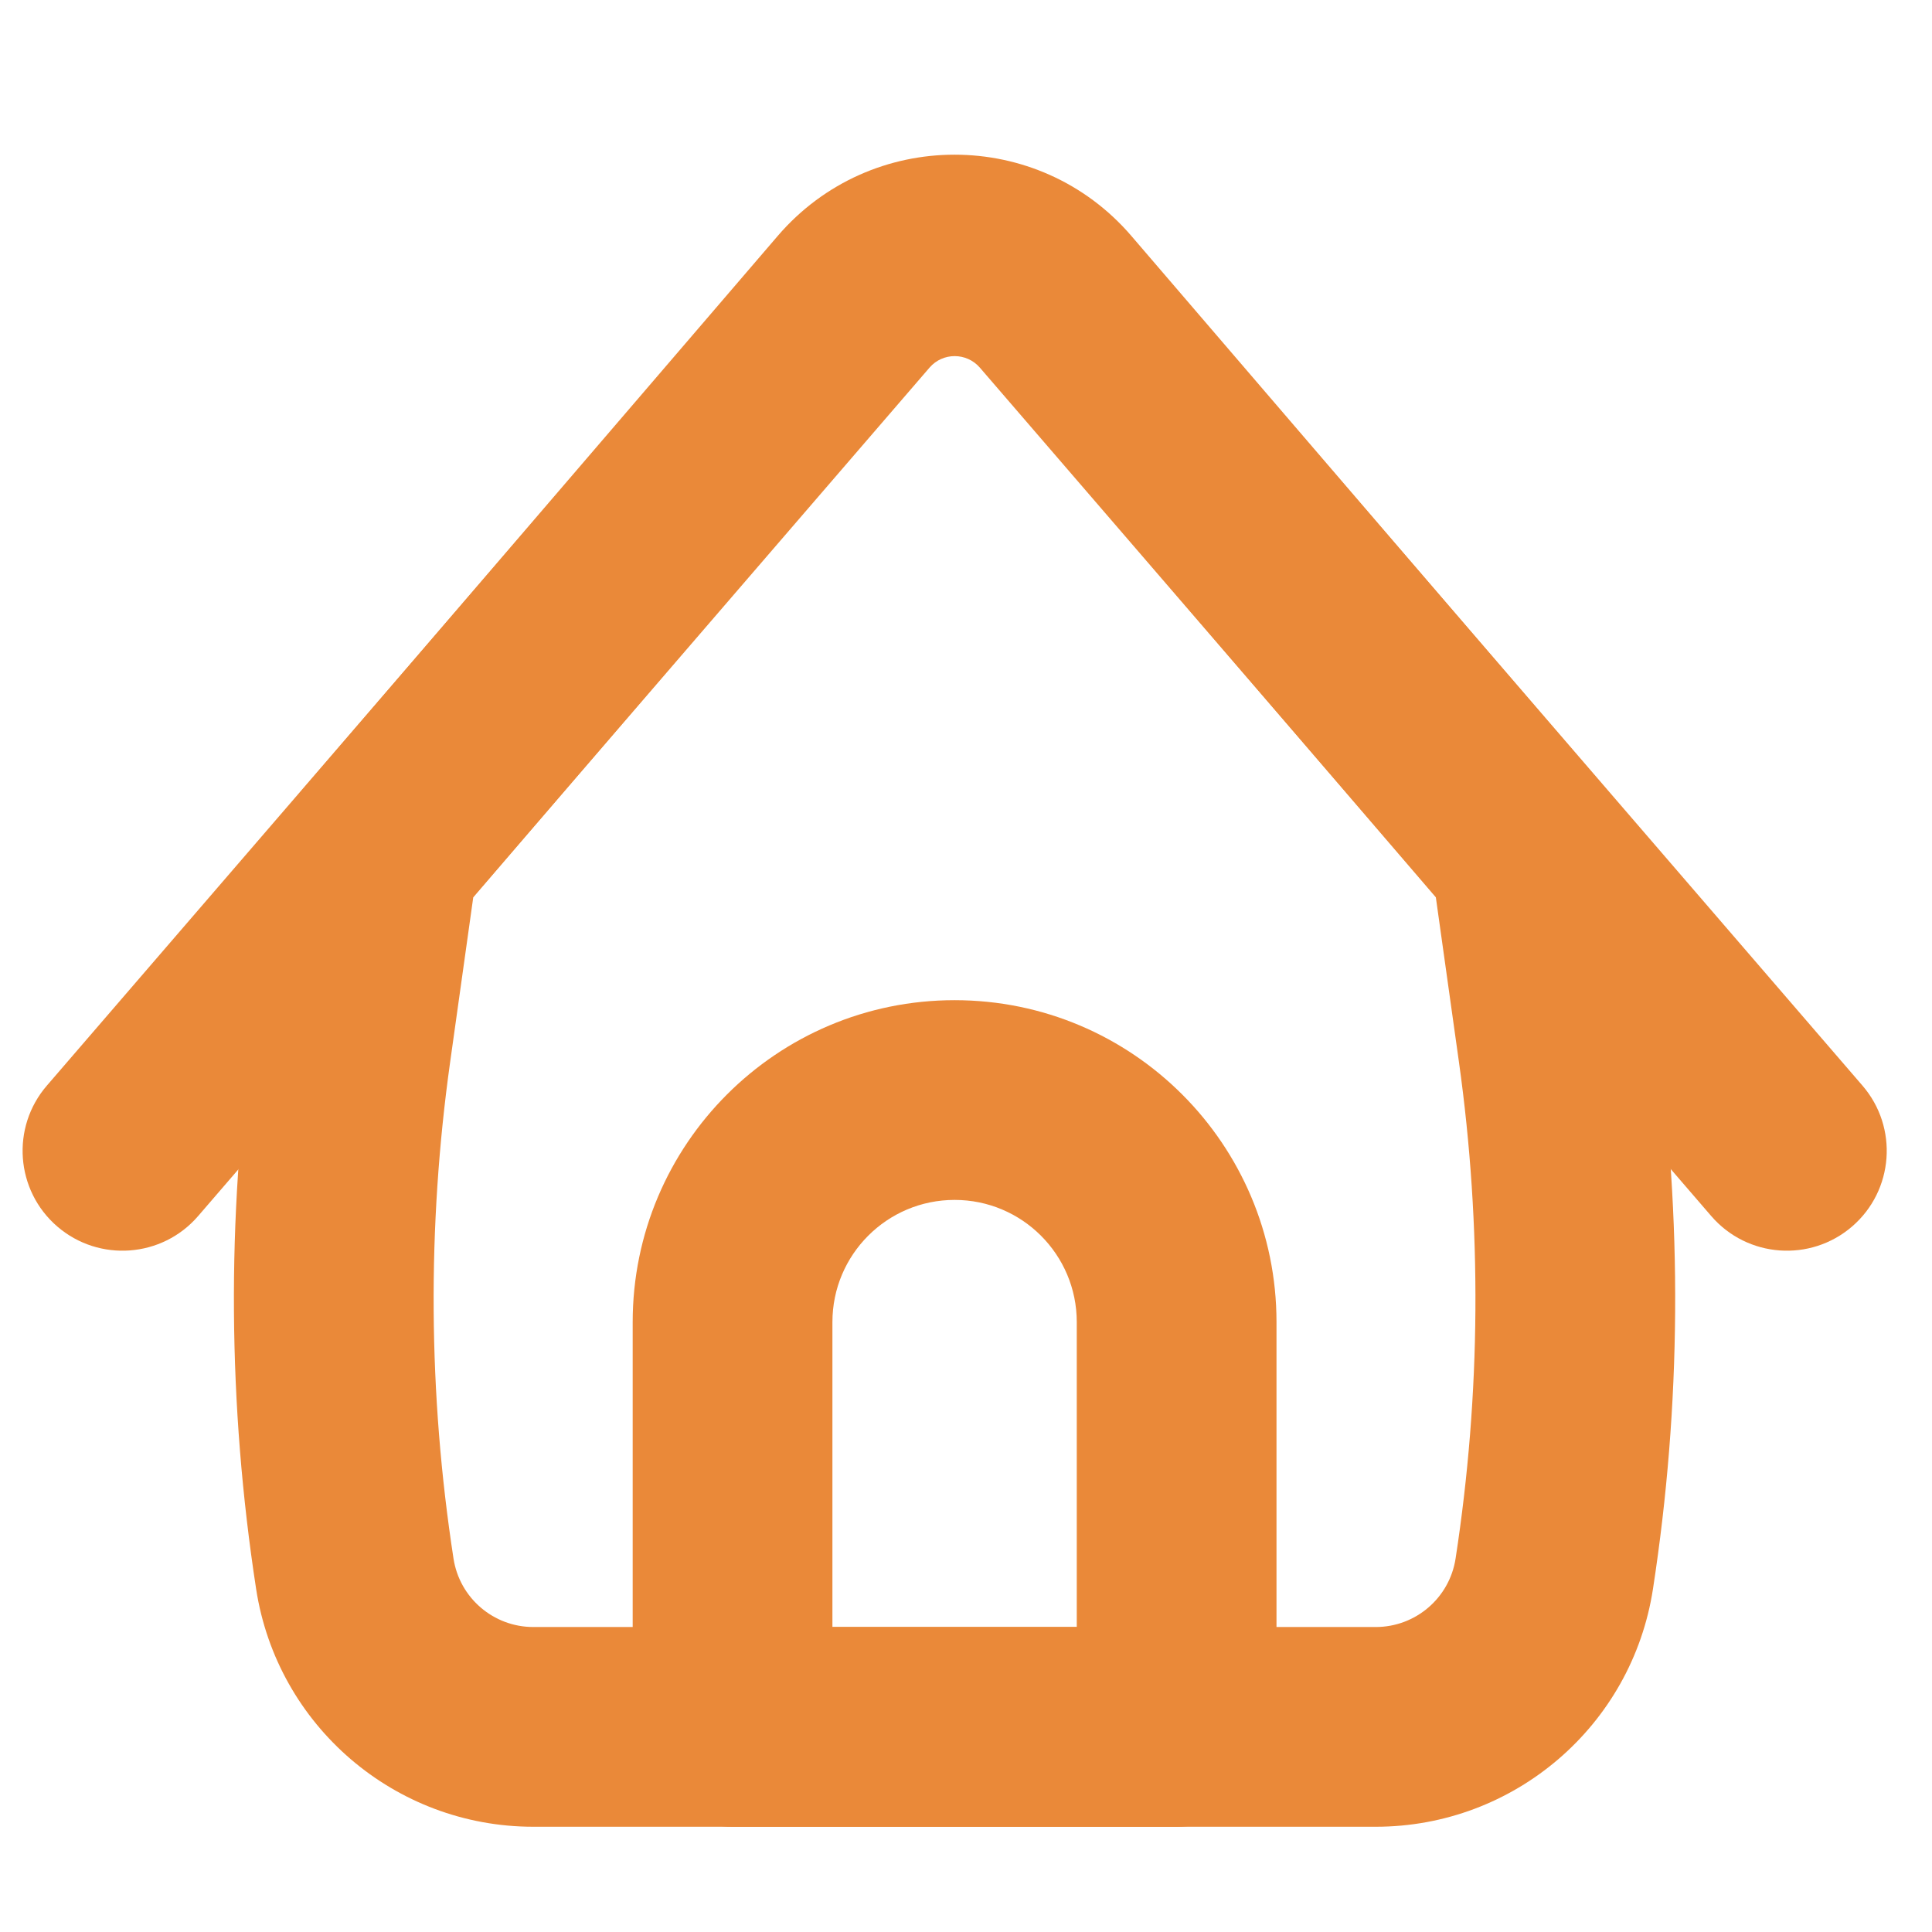 <svg xmlns="http://www.w3.org/2000/svg" width="42" height="42" viewBox="0 0 42 42" fill="none">
                            <path fill-rule="evenodd" clip-rule="evenodd" d="M21.302 7.993C21.013 7.658 20.494 7.658 20.206 7.993L4.307 26.436C3.524 27.344 2.153 27.445 1.245 26.663C0.337 25.88 0.235 24.509 1.018 23.601L16.917 5.158C18.938 2.814 22.57 2.814 24.59 5.158L40.489 23.601C41.272 24.509 41.171 25.88 40.263 26.663C39.355 27.445 37.984 27.344 37.201 26.436L21.302 7.993Z" fill="#EA8939"/>
                            <path fill-rule="evenodd" clip-rule="evenodd" d="M21.3 7.957C21.011 7.621 20.491 7.621 20.202 7.957L10.288 19.507L9.786 23.086C9.284 26.669 9.308 30.306 9.859 33.882C9.991 34.738 10.728 35.37 11.594 35.37H29.907C30.774 35.37 31.511 34.738 31.643 33.882C32.193 30.306 32.218 26.669 31.716 23.086L31.214 19.507L21.3 7.957ZM16.907 5.129C18.929 2.774 22.573 2.774 24.595 5.129L34.923 17.162C35.194 17.477 35.368 17.863 35.426 18.275L36.016 22.483C36.577 26.486 36.549 30.548 35.934 34.543C35.476 37.517 32.917 39.712 29.907 39.712H11.594C8.585 39.712 6.026 37.517 5.568 34.543C4.953 30.548 4.925 26.486 5.486 22.483L6.076 18.275C6.134 17.863 6.308 17.477 6.579 17.162L16.907 5.129Z" fill="#EA8939"/>
                            <path fill-rule="evenodd" clip-rule="evenodd" d="M13.754 28.741C13.754 24.877 16.887 21.743 20.752 21.743C24.617 21.743 27.75 24.877 27.75 28.741V37.541C27.75 38.74 26.778 39.712 25.579 39.712H15.925C14.726 39.712 13.754 38.74 13.754 37.541V28.741ZM20.752 26.085C19.285 26.085 18.096 27.275 18.096 28.741V35.37H23.408V28.741C23.408 27.275 22.219 26.085 20.752 26.085Z" fill="#EA8939"/>
                          </svg>